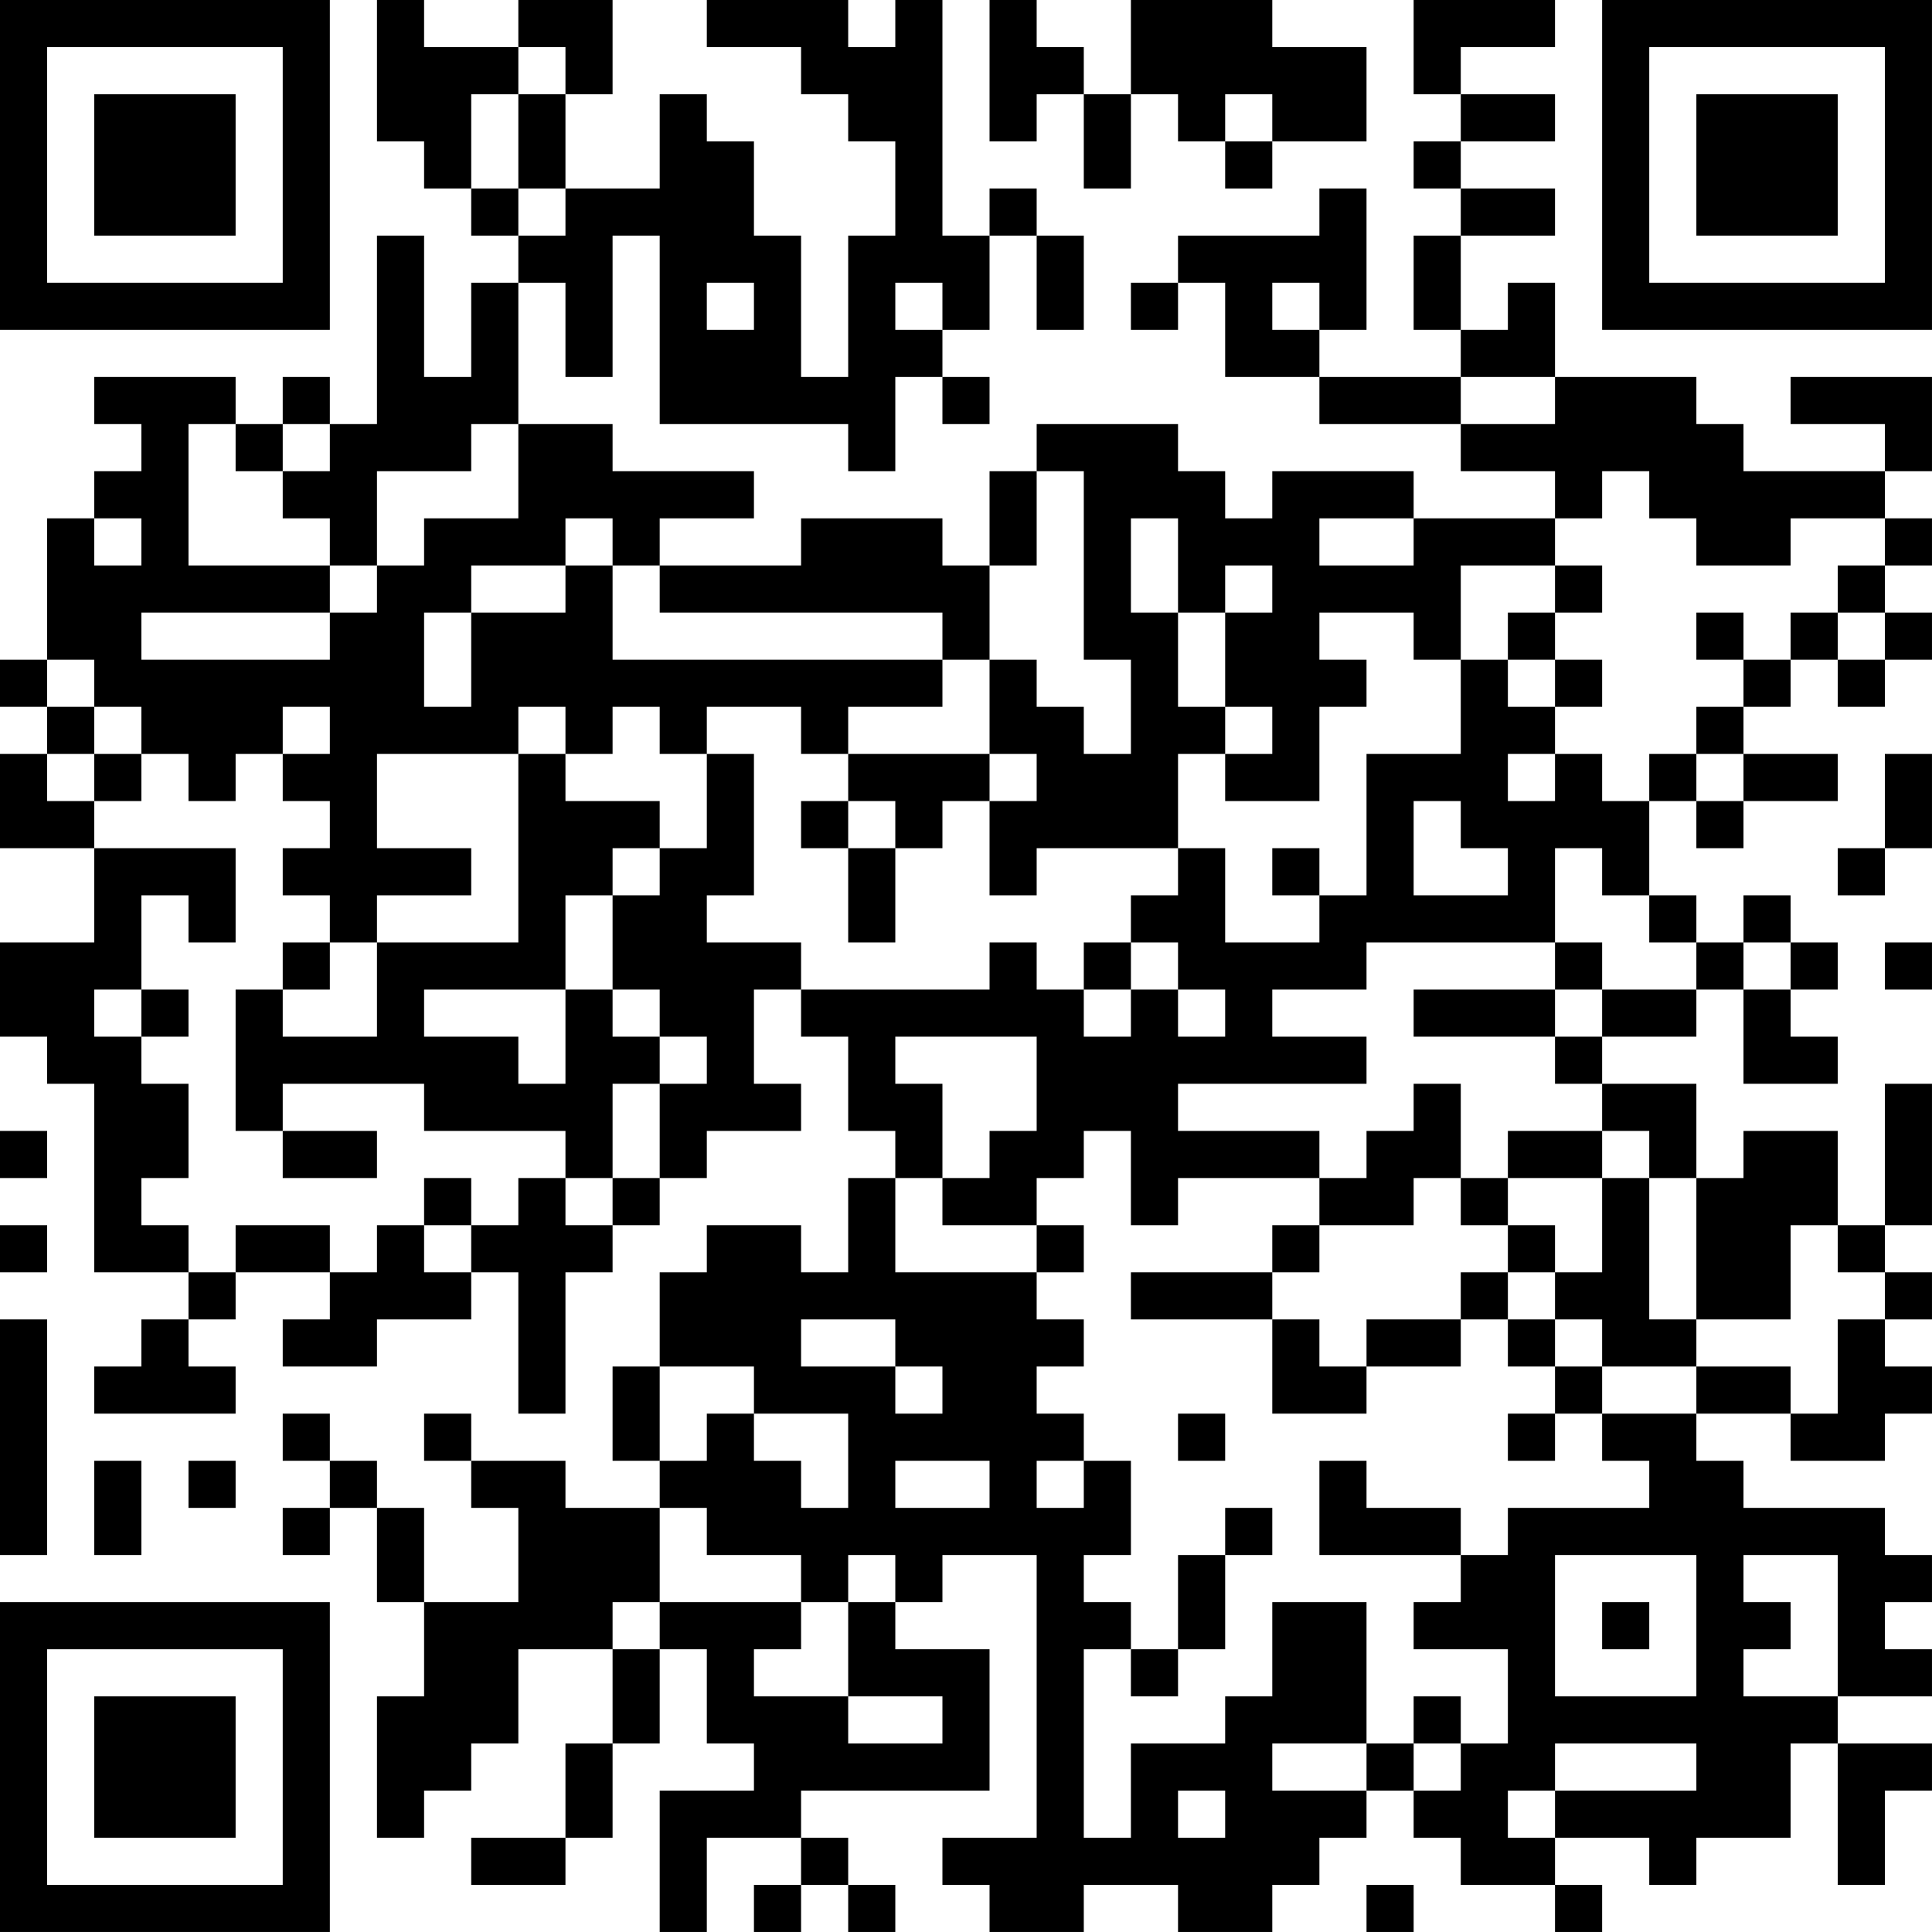 <?xml version="1.0" encoding="UTF-8"?>
<svg xmlns="http://www.w3.org/2000/svg" version="1.1" width="200" height="200" viewBox="0 0 200 200"><rect x="0" y="0" width="200" height="200" fill="#ffffff"/><g transform="scale(4.878)"><g transform="translate(0,0)"><path fill-rule="evenodd" d="M8 0L8 3L9 3L9 4L10 4L10 5L11 5L11 6L10 6L10 8L9 8L9 5L8 5L8 9L7 9L7 8L6 8L6 9L5 9L5 8L2 8L2 9L3 9L3 10L2 10L2 11L1 11L1 14L0 14L0 15L1 15L1 16L0 16L0 18L2 18L2 20L0 20L0 22L1 22L1 23L2 23L2 27L4 27L4 28L3 28L3 29L2 29L2 30L5 30L5 29L4 29L4 28L5 28L5 27L7 27L7 28L6 28L6 29L8 29L8 28L10 28L10 27L11 27L11 30L12 30L12 27L13 27L13 26L14 26L14 25L15 25L15 24L17 24L17 23L16 23L16 21L17 21L17 22L18 22L18 24L19 24L19 25L18 25L18 27L17 27L17 26L15 26L15 27L14 27L14 29L13 29L13 31L14 31L14 32L12 32L12 31L10 31L10 30L9 30L9 31L10 31L10 32L11 32L11 34L9 34L9 32L8 32L8 31L7 31L7 30L6 30L6 31L7 31L7 32L6 32L6 33L7 33L7 32L8 32L8 34L9 34L9 36L8 36L8 39L9 39L9 38L10 38L10 37L11 37L11 35L13 35L13 37L12 37L12 39L10 39L10 40L12 40L12 39L13 39L13 37L14 37L14 35L15 35L15 37L16 37L16 38L14 38L14 41L15 41L15 39L17 39L17 40L16 40L16 41L17 41L17 40L18 40L18 41L19 41L19 40L18 40L18 39L17 39L17 38L21 38L21 35L19 35L19 34L20 34L20 33L22 33L22 39L20 39L20 40L21 40L21 41L23 41L23 40L25 40L25 41L27 41L27 40L28 40L28 39L29 39L29 38L30 38L30 39L31 39L31 40L33 40L33 41L34 41L34 40L33 40L33 39L35 39L35 40L36 40L36 39L38 39L38 37L39 37L39 40L40 40L40 38L41 38L41 37L39 37L39 36L41 36L41 35L40 35L40 34L41 34L41 33L40 33L40 32L37 32L37 31L36 31L36 30L38 30L38 31L40 31L40 30L41 30L41 29L40 29L40 28L41 28L41 27L40 27L40 26L41 26L41 23L40 23L40 26L39 26L39 24L37 24L37 25L36 25L36 23L34 23L34 22L36 22L36 21L37 21L37 23L39 23L39 22L38 22L38 21L39 21L39 20L38 20L38 19L37 19L37 20L36 20L36 19L35 19L35 17L36 17L36 18L37 18L37 17L39 17L39 16L37 16L37 15L38 15L38 14L39 14L39 15L40 15L40 14L41 14L41 13L40 13L40 12L41 12L41 11L40 11L40 10L41 10L41 8L38 8L38 9L40 9L40 10L37 10L37 9L36 9L36 8L33 8L33 6L32 6L32 7L31 7L31 5L33 5L33 4L31 4L31 3L33 3L33 2L31 2L31 1L33 1L33 0L30 0L30 2L31 2L31 3L30 3L30 4L31 4L31 5L30 5L30 7L31 7L31 8L28 8L28 7L29 7L29 4L28 4L28 5L25 5L25 6L24 6L24 7L25 7L25 6L26 6L26 8L28 8L28 9L31 9L31 10L33 10L33 11L30 11L30 10L27 10L27 11L26 11L26 10L25 10L25 9L22 9L22 10L21 10L21 12L20 12L20 11L17 11L17 12L14 12L14 11L16 11L16 10L13 10L13 9L11 9L11 6L12 6L12 8L13 8L13 5L14 5L14 9L18 9L18 10L19 10L19 8L20 8L20 9L21 9L21 8L20 8L20 7L21 7L21 5L22 5L22 7L23 7L23 5L22 5L22 4L21 4L21 5L20 5L20 0L19 0L19 1L18 1L18 0L15 0L15 1L17 1L17 2L18 2L18 3L19 3L19 5L18 5L18 8L17 8L17 5L16 5L16 3L15 3L15 2L14 2L14 4L12 4L12 2L13 2L13 0L11 0L11 1L9 1L9 0ZM21 0L21 3L22 3L22 2L23 2L23 4L24 4L24 2L25 2L25 3L26 3L26 4L27 4L27 3L29 3L29 1L27 1L27 0L24 0L24 2L23 2L23 1L22 1L22 0ZM11 1L11 2L10 2L10 4L11 4L11 5L12 5L12 4L11 4L11 2L12 2L12 1ZM26 2L26 3L27 3L27 2ZM15 6L15 7L16 7L16 6ZM19 6L19 7L20 7L20 6ZM27 6L27 7L28 7L28 6ZM31 8L31 9L33 9L33 8ZM4 9L4 12L7 12L7 13L3 13L3 14L7 14L7 13L8 13L8 12L9 12L9 11L11 11L11 9L10 9L10 10L8 10L8 12L7 12L7 11L6 11L6 10L7 10L7 9L6 9L6 10L5 10L5 9ZM22 10L22 12L21 12L21 14L20 14L20 13L14 13L14 12L13 12L13 11L12 11L12 12L10 12L10 13L9 13L9 15L10 15L10 13L12 13L12 12L13 12L13 14L20 14L20 15L18 15L18 16L17 16L17 15L15 15L15 16L14 16L14 15L13 15L13 16L12 16L12 15L11 15L11 16L8 16L8 18L10 18L10 19L8 19L8 20L7 20L7 19L6 19L6 18L7 18L7 17L6 17L6 16L7 16L7 15L6 15L6 16L5 16L5 17L4 17L4 16L3 16L3 15L2 15L2 14L1 14L1 15L2 15L2 16L1 16L1 17L2 17L2 18L5 18L5 20L4 20L4 19L3 19L3 21L2 21L2 22L3 22L3 23L4 23L4 25L3 25L3 26L4 26L4 27L5 27L5 26L7 26L7 27L8 27L8 26L9 26L9 27L10 27L10 26L11 26L11 25L12 25L12 26L13 26L13 25L14 25L14 23L15 23L15 22L14 22L14 21L13 21L13 19L14 19L14 18L15 18L15 16L16 16L16 19L15 19L15 20L17 20L17 21L21 21L21 20L22 20L22 21L23 21L23 22L24 22L24 21L25 21L25 22L26 22L26 21L25 21L25 20L24 20L24 19L25 19L25 18L26 18L26 20L28 20L28 19L29 19L29 16L31 16L31 14L32 14L32 15L33 15L33 16L32 16L32 17L33 17L33 16L34 16L34 17L35 17L35 16L36 16L36 17L37 17L37 16L36 16L36 15L37 15L37 14L38 14L38 13L39 13L39 14L40 14L40 13L39 13L39 12L40 12L40 11L38 11L38 12L36 12L36 11L35 11L35 10L34 10L34 11L33 11L33 12L31 12L31 14L30 14L30 13L28 13L28 14L29 14L29 15L28 15L28 17L26 17L26 16L27 16L27 15L26 15L26 13L27 13L27 12L26 12L26 13L25 13L25 11L24 11L24 13L25 13L25 15L26 15L26 16L25 16L25 18L22 18L22 19L21 19L21 17L22 17L22 16L21 16L21 14L22 14L22 15L23 15L23 16L24 16L24 14L23 14L23 10ZM2 11L2 12L3 12L3 11ZM28 11L28 12L30 12L30 11ZM33 12L33 13L32 13L32 14L33 14L33 15L34 15L34 14L33 14L33 13L34 13L34 12ZM36 13L36 14L37 14L37 13ZM2 16L2 17L3 17L3 16ZM11 16L11 20L8 20L8 22L6 22L6 21L7 21L7 20L6 20L6 21L5 21L5 24L6 24L6 25L8 25L8 24L6 24L6 23L9 23L9 24L12 24L12 25L13 25L13 23L14 23L14 22L13 22L13 21L12 21L12 19L13 19L13 18L14 18L14 17L12 17L12 16ZM18 16L18 17L17 17L17 18L18 18L18 20L19 20L19 18L20 18L20 17L21 17L21 16ZM40 16L40 18L39 18L39 19L40 19L40 18L41 18L41 16ZM18 17L18 18L19 18L19 17ZM30 17L30 19L32 19L32 18L31 18L31 17ZM27 18L27 19L28 19L28 18ZM33 18L33 20L29 20L29 21L27 21L27 22L29 22L29 23L25 23L25 24L28 24L28 25L25 25L25 26L24 26L24 24L23 24L23 25L22 25L22 26L20 26L20 25L21 25L21 24L22 24L22 22L19 22L19 23L20 23L20 25L19 25L19 27L22 27L22 28L23 28L23 29L22 29L22 30L23 30L23 31L22 31L22 32L23 32L23 31L24 31L24 33L23 33L23 34L24 34L24 35L23 35L23 39L24 39L24 37L26 37L26 36L27 36L27 34L29 34L29 37L27 37L27 38L29 38L29 37L30 37L30 38L31 38L31 37L32 37L32 35L30 35L30 34L31 34L31 33L32 33L32 32L35 32L35 31L34 31L34 30L36 30L36 29L38 29L38 30L39 30L39 28L40 28L40 27L39 27L39 26L38 26L38 28L36 28L36 25L35 25L35 24L34 24L34 23L33 23L33 22L34 22L34 21L36 21L36 20L35 20L35 19L34 19L34 18ZM23 20L23 21L24 21L24 20ZM33 20L33 21L30 21L30 22L33 22L33 21L34 21L34 20ZM37 20L37 21L38 21L38 20ZM40 20L40 21L41 21L41 20ZM3 21L3 22L4 22L4 21ZM9 21L9 22L11 22L11 23L12 23L12 21ZM30 23L30 24L29 24L29 25L28 25L28 26L27 26L27 27L24 27L24 28L27 28L27 30L29 30L29 29L31 29L31 28L32 28L32 29L33 29L33 30L32 30L32 31L33 31L33 30L34 30L34 29L36 29L36 28L35 28L35 25L34 25L34 24L32 24L32 25L31 25L31 23ZM0 24L0 25L1 25L1 24ZM9 25L9 26L10 26L10 25ZM30 25L30 26L28 26L28 27L27 27L27 28L28 28L28 29L29 29L29 28L31 28L31 27L32 27L32 28L33 28L33 29L34 29L34 28L33 28L33 27L34 27L34 25L32 25L32 26L31 26L31 25ZM0 26L0 27L1 27L1 26ZM22 26L22 27L23 27L23 26ZM32 26L32 27L33 27L33 26ZM0 28L0 33L1 33L1 28ZM17 28L17 29L19 29L19 30L20 30L20 29L19 29L19 28ZM14 29L14 31L15 31L15 30L16 30L16 31L17 31L17 32L18 32L18 30L16 30L16 29ZM25 30L25 31L26 31L26 30ZM2 31L2 33L3 33L3 31ZM4 31L4 32L5 32L5 31ZM19 31L19 32L21 32L21 31ZM28 31L28 33L31 33L31 32L29 32L29 31ZM14 32L14 34L13 34L13 35L14 35L14 34L17 34L17 35L16 35L16 36L18 36L18 37L20 37L20 36L18 36L18 34L19 34L19 33L18 33L18 34L17 34L17 33L15 33L15 32ZM26 32L26 33L25 33L25 35L24 35L24 36L25 36L25 35L26 35L26 33L27 33L27 32ZM33 33L33 36L36 36L36 33ZM37 33L37 34L38 34L38 35L37 35L37 36L39 36L39 33ZM34 34L34 35L35 35L35 34ZM30 36L30 37L31 37L31 36ZM33 37L33 38L32 38L32 39L33 39L33 38L36 38L36 37ZM25 38L25 39L26 39L26 38ZM29 40L29 41L30 41L30 40ZM0 0L0 7L7 7L7 0ZM1 1L1 6L6 6L6 1ZM2 2L2 5L5 5L5 2ZM34 0L34 7L41 7L41 0ZM35 1L35 6L40 6L40 1ZM36 2L36 5L39 5L39 2ZM0 34L0 41L7 41L7 34ZM1 35L1 40L6 40L6 35ZM2 36L2 39L5 39L5 36Z" fill="#000000"/></g></g></svg>
